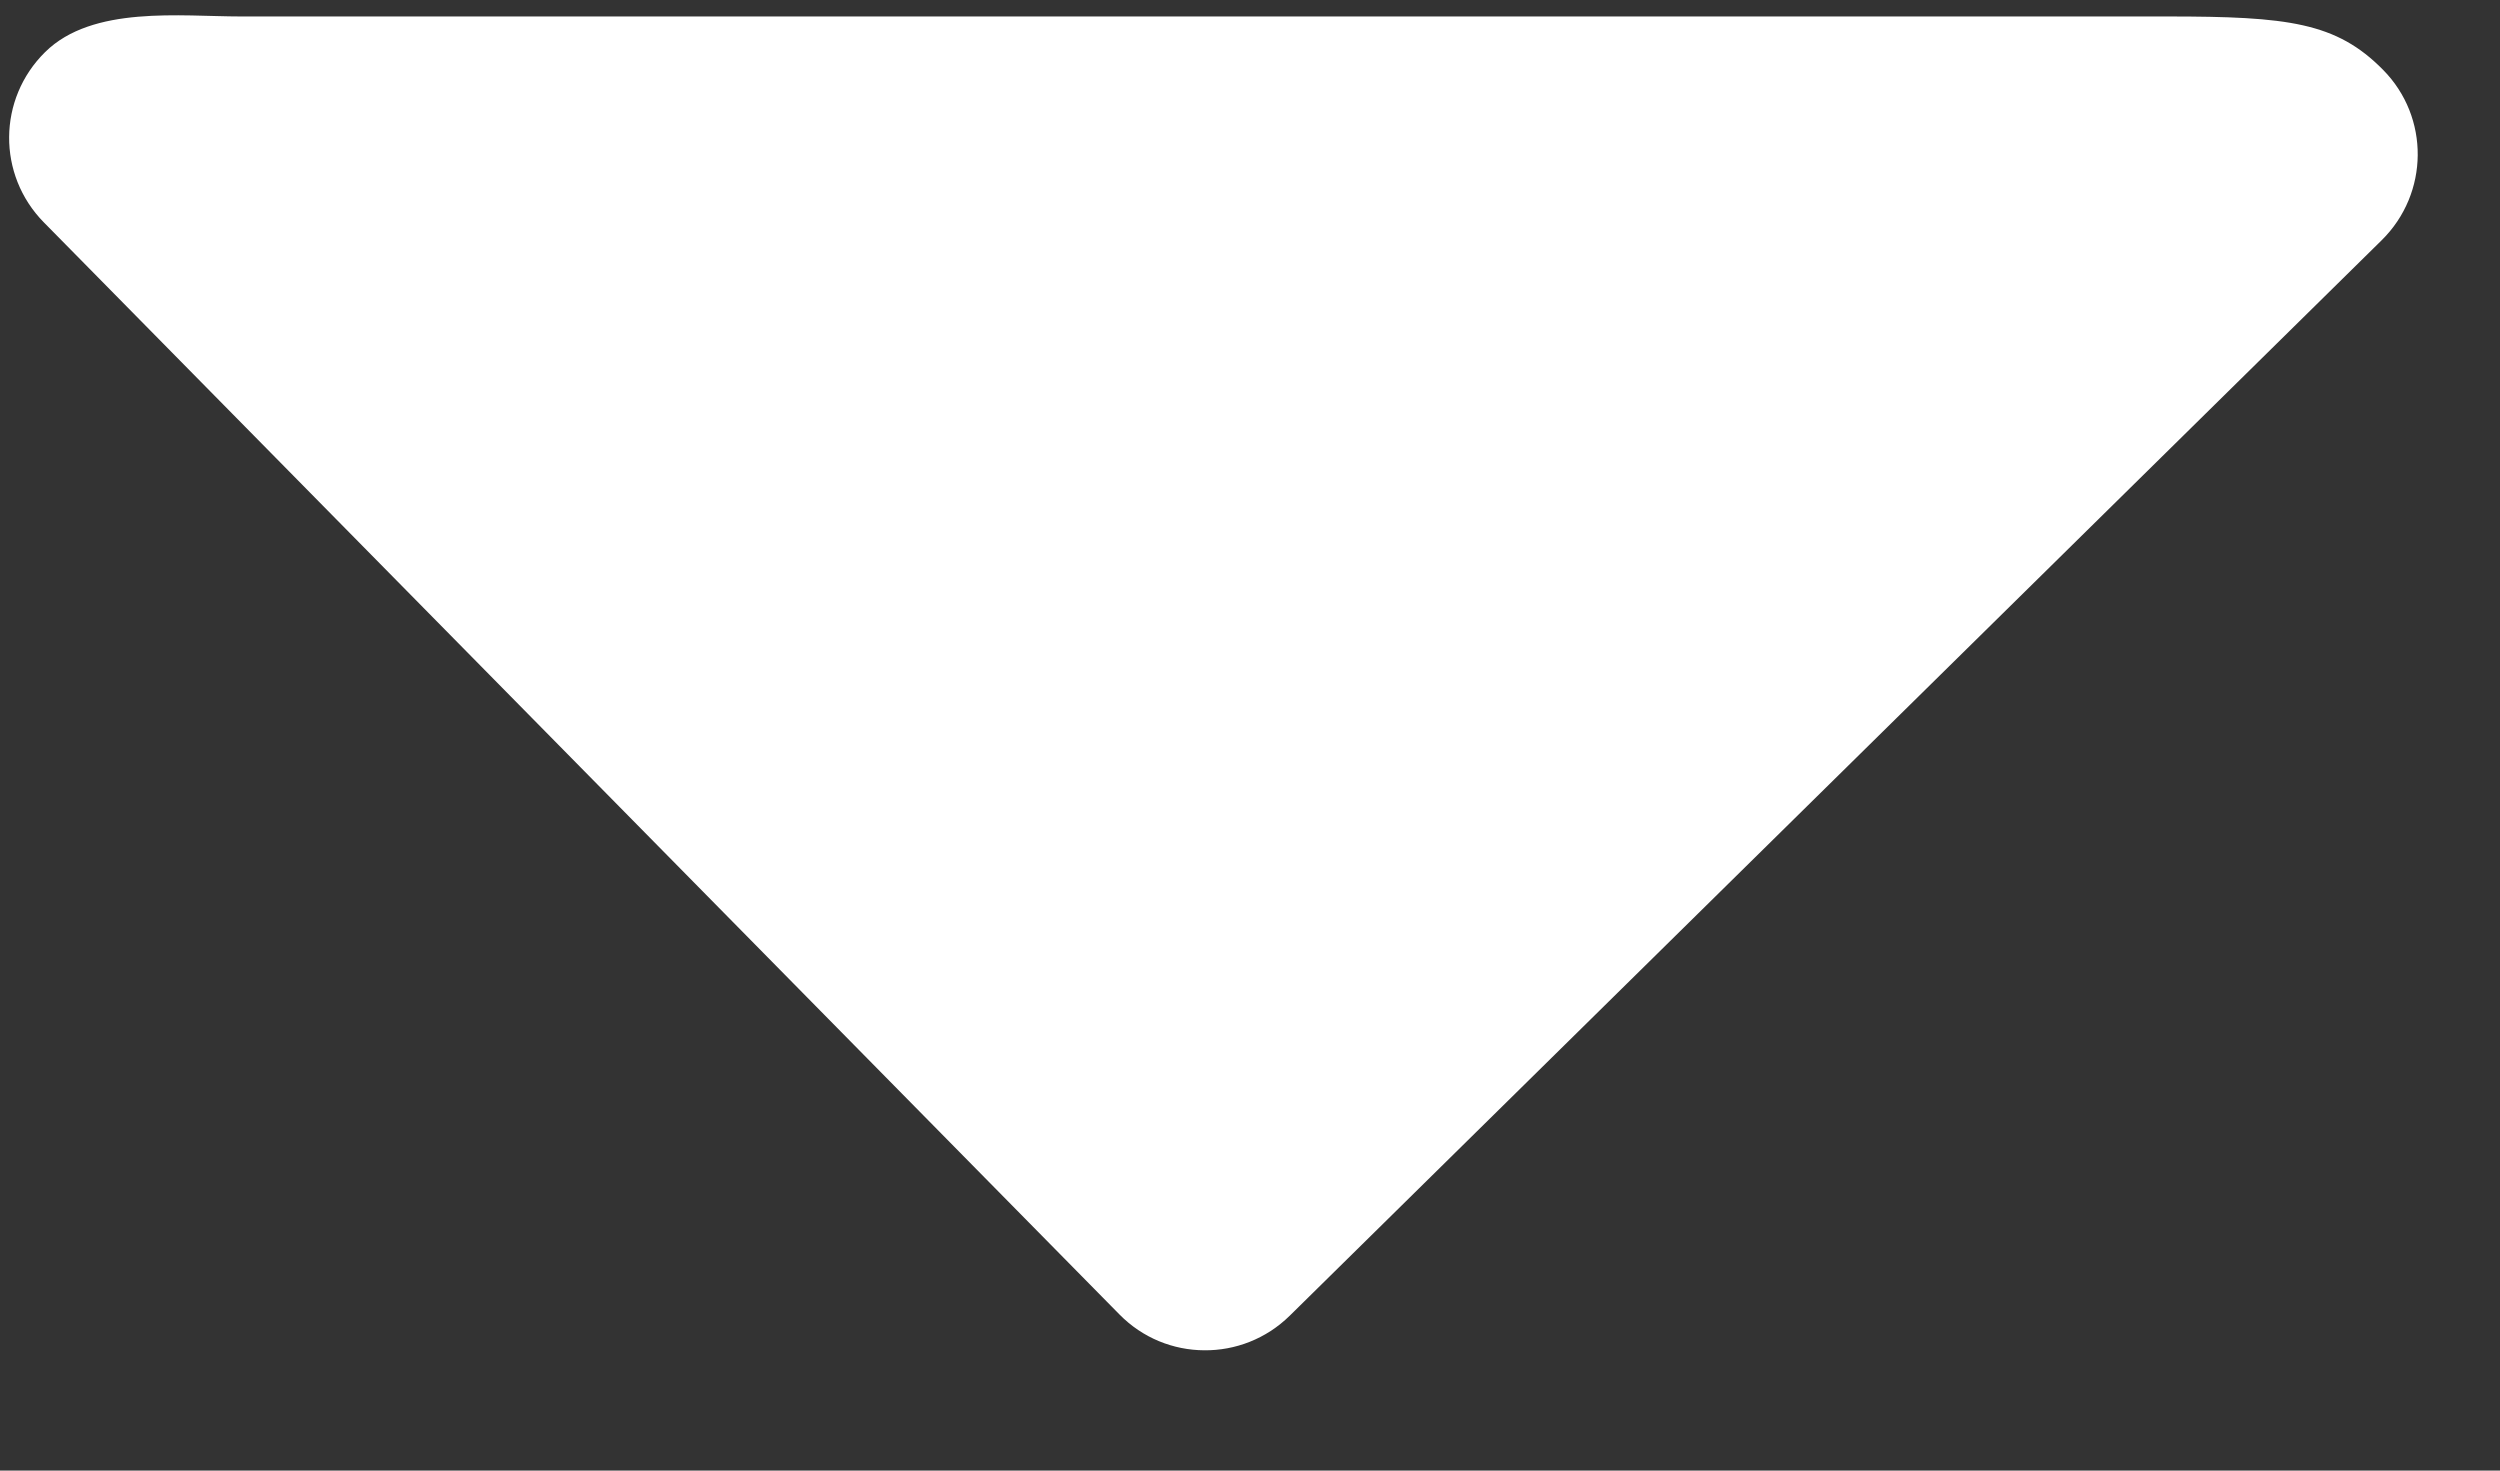 <svg width="17" height="10" viewBox="0 0 17 10" fill="none" xmlns="http://www.w3.org/2000/svg">
<rect x="0" y="0" width="17" height="10" fill="#333333" stroke="none"/>
<path d="M8.77 8.947L16.196 1.633C16.518 1.315 16.523 0.797 16.205 0.475C15.887 0.152 15.559 0.112 14.741 0.112L1.638 0.112C1.228 0.112 0.629 0.036 0.307 0.354C-0.016 0.672 -0.02 1.189 0.298 1.512L7.612 8.938C7.77 9.099 7.979 9.181 8.189 9.182C8.399 9.184 8.609 9.105 8.77 8.947Z" fill="white"/>
</svg>
